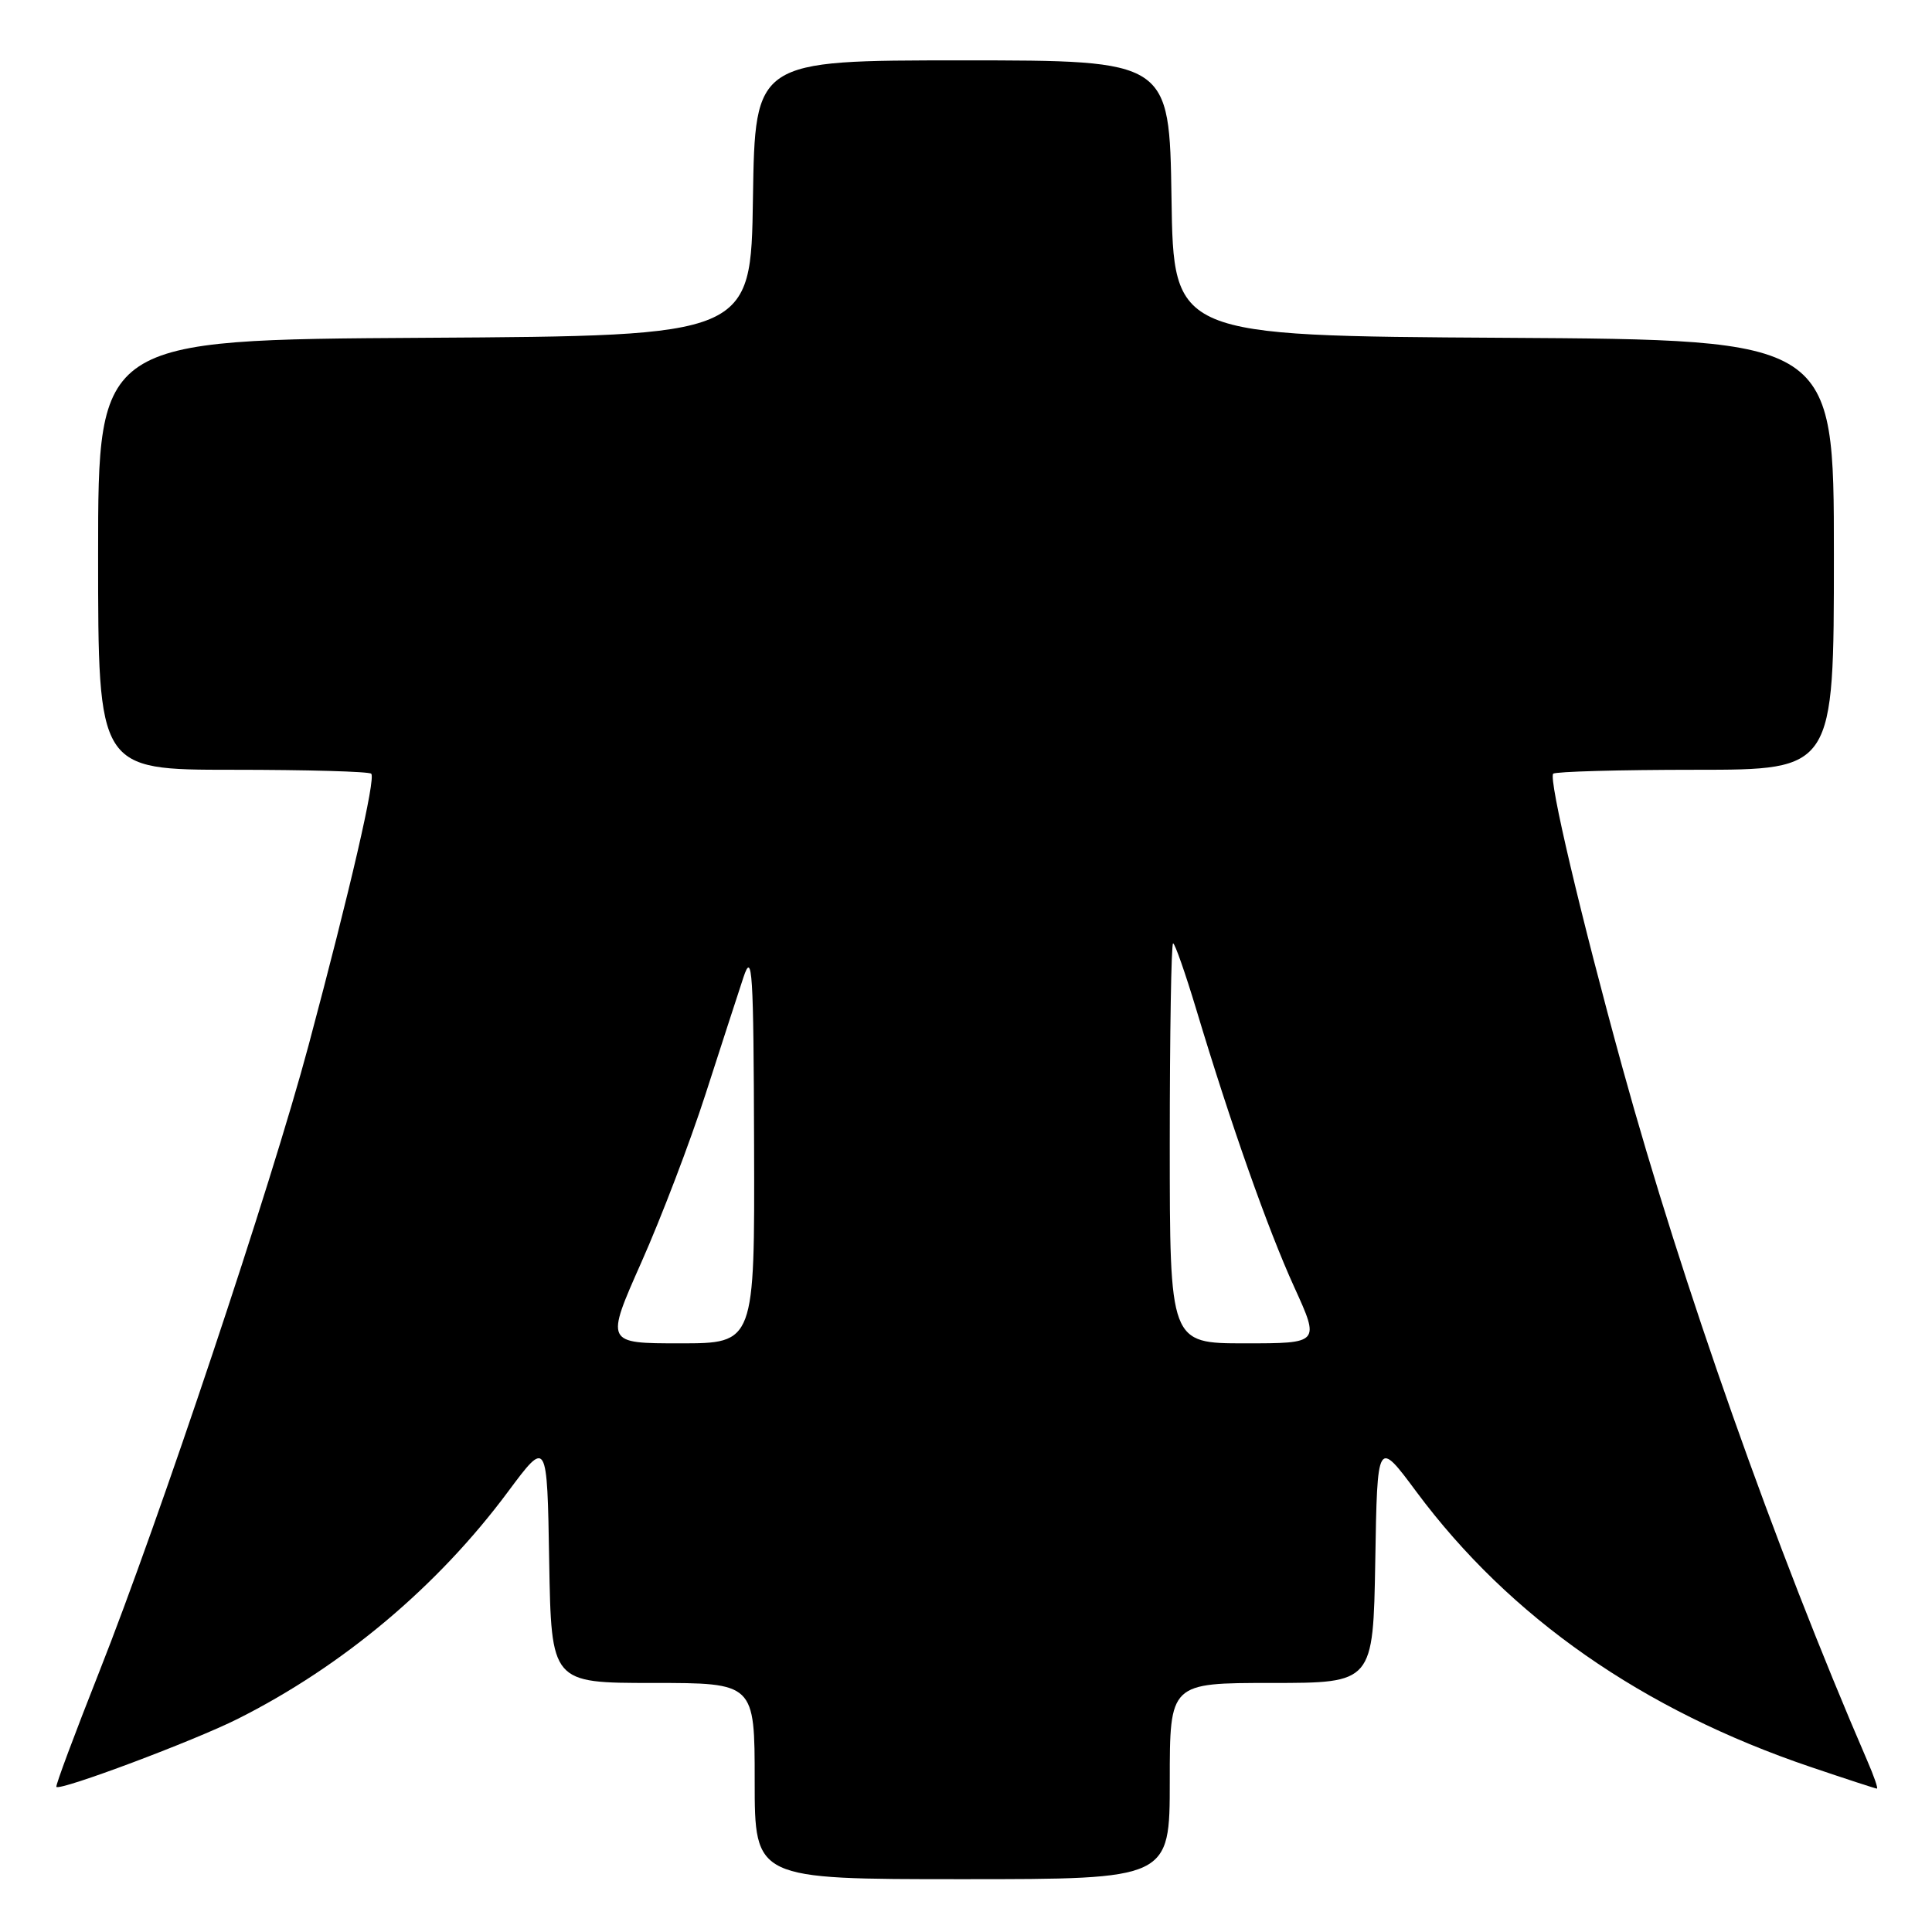 <?xml version="1.0" encoding="UTF-8" standalone="no"?>
<!DOCTYPE svg PUBLIC "-//W3C//DTD SVG 1.1//EN" "http://www.w3.org/Graphics/SVG/1.1/DTD/svg11.dtd" >
<svg xmlns="http://www.w3.org/2000/svg" xmlns:xlink="http://www.w3.org/1999/xlink" version="1.1" viewBox="0 0 256 256">
 <g >
 <path fill="currentColor"
d=" M 155.00 236.00 C 155.00 223.00 155.00 223.00 168.48 223.00 C 181.95 223.00 181.95 223.00 182.23 206.85 C 182.50 190.69 182.50 190.69 187.69 197.68 C 200.07 214.33 217.64 226.60 239.94 234.14 C 244.58 235.71 248.52 237.00 248.70 237.00 C 248.88 237.00 248.30 235.31 247.40 233.25 C 235.25 205.15 222.87 170.11 214.99 141.50 C 209.48 121.49 205.16 103.17 205.81 102.52 C 206.10 102.24 214.58 102.00 224.67 102.00 C 243.00 102.00 243.00 102.00 243.00 73.51 C 243.00 45.02 243.00 45.02 199.25 44.76 C 155.50 44.50 155.50 44.50 155.23 26.25 C 154.95 8.00 154.95 8.00 127.50 8.00 C 100.05 8.00 100.05 8.00 99.77 26.25 C 99.50 44.50 99.50 44.50 56.25 44.76 C 13.00 45.02 13.00 45.02 13.00 73.51 C 13.00 102.00 13.00 102.00 30.83 102.00 C 40.64 102.00 48.90 102.23 49.19 102.52 C 49.81 103.14 46.42 117.80 40.89 138.50 C 35.92 157.10 21.09 201.47 13.16 221.50 C 9.90 229.75 7.33 236.62 7.47 236.77 C 7.96 237.33 25.69 230.68 31.50 227.76 C 45.43 220.76 58.00 210.20 67.32 197.65 C 72.50 190.69 72.50 190.69 72.77 206.85 C 73.05 223.00 73.05 223.00 86.52 223.00 C 100.00 223.00 100.00 223.00 100.00 236.00 C 100.00 249.00 100.00 249.00 127.50 249.00 C 155.00 249.00 155.00 249.00 155.00 236.00 Z  M 84.99 167.25 C 87.62 161.34 91.44 151.32 93.48 145.00 C 95.52 138.68 97.78 131.70 98.51 129.50 C 99.69 125.96 99.85 128.52 99.92 151.75 C 100.00 178.00 100.00 178.00 90.11 178.00 C 80.22 178.00 80.22 178.00 84.99 167.25 Z  M 155.00 151.50 C 155.00 136.93 155.20 125.00 155.44 125.00 C 155.68 125.00 157.06 128.94 158.51 133.75 C 163.07 148.92 167.99 162.86 171.50 170.56 C 174.89 178.00 174.89 178.00 164.94 178.00 C 155.00 178.00 155.00 178.00 155.00 151.50 Z "/>
</g>
</svg>